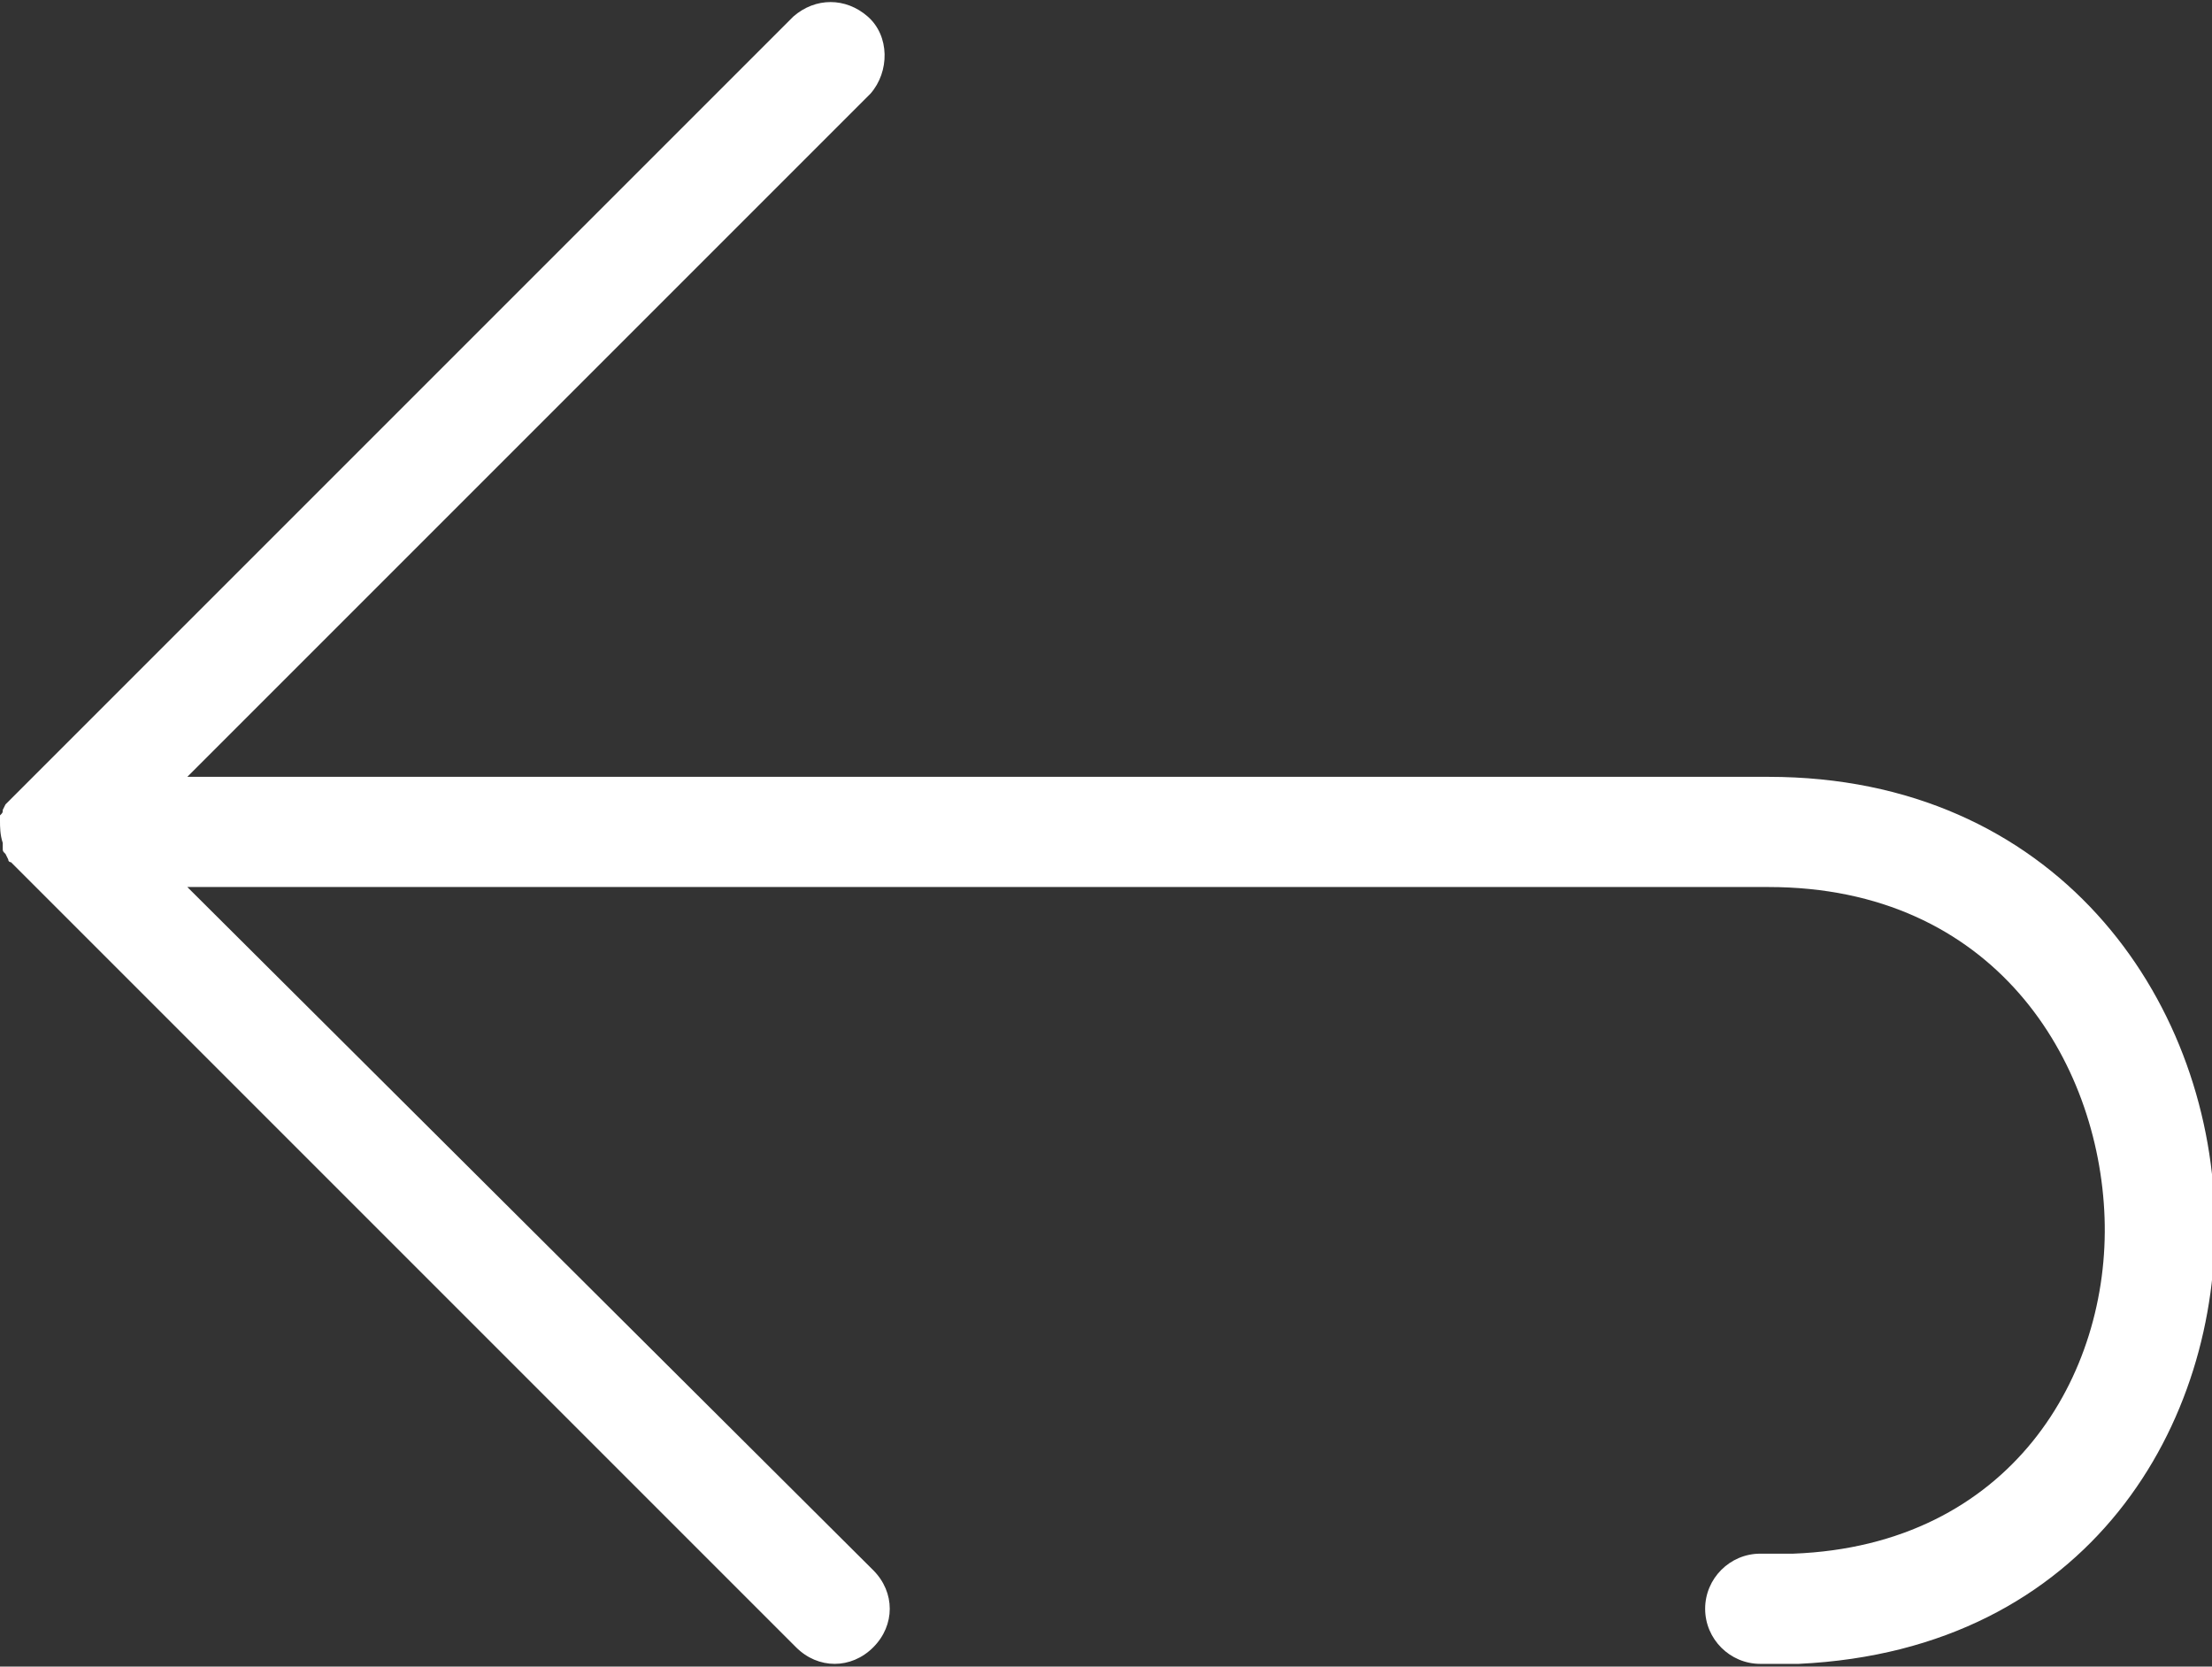 <?xml version="1.0" encoding="utf-8"?>
<!-- Generator: Adobe Illustrator 23.0.1, SVG Export Plug-In . SVG Version: 6.00 Build 0)  -->
<svg version="1.1" id="Layer_1" xmlns="http://www.w3.org/2000/svg" xmlns:xlink="http://www.w3.org/1999/xlink" x="0px" y="0px"
	 viewBox="0 0 80.3 60.5" style="enable-background:new 0 0 80.3 60.5;" xml:space="preserve">
<rect x="0" y="0" width="80.3" height="60.5" fill="#333333" stroke="none"/>
<style type="text/css">
	.st0{fill:#FFFFFF;}
</style>
<g>
	<g id="Layer_1-2">
		<path class="st0" d="M64.2,28.2H6.8L31.6,3.4c0.7-0.8,0.7-2.1-0.1-2.8c-0.8-0.7-1.9-0.7-2.7,0L0.6,28.8c-0.1,0.1-0.2,0.2-0.3,0.3
			c0,0-0.1,0.1-0.1,0.1l-0.1,0.2c0,0.1,0,0.1-0.1,0.2c0,0.1,0,0.1,0,0.2C0,30,0,30.3,0.1,30.6c0,0.1,0,0.1,0,0.2
			c0,0.1,0,0.1,0.1,0.2l0.1,0.2c0,0.1,0.1,0.1,0.1,0.1c0.1,0.1,0.2,0.2,0.3,0.3l28.2,28.2c0.4,0.4,0.9,0.6,1.4,0.6
			c0.5,0,1-0.2,1.4-0.6c0.8-0.8,0.8-2,0-2.8L6.8,32.2h57.4c8.2,0,12,6.3,12.2,12S73,56.1,65.1,56.4c-0.4,0-0.8,0-1.2,0
			c-1.1,0-2,0.9-2,2s0.9,2,2,2c0.5,0,0.9,0,1.4,0c10.6-0.5,15.3-8.8,15.1-16.3C80.2,36.2,74.6,28.2,64.2,28.2z"/>
	</g>
</g>
</svg>
